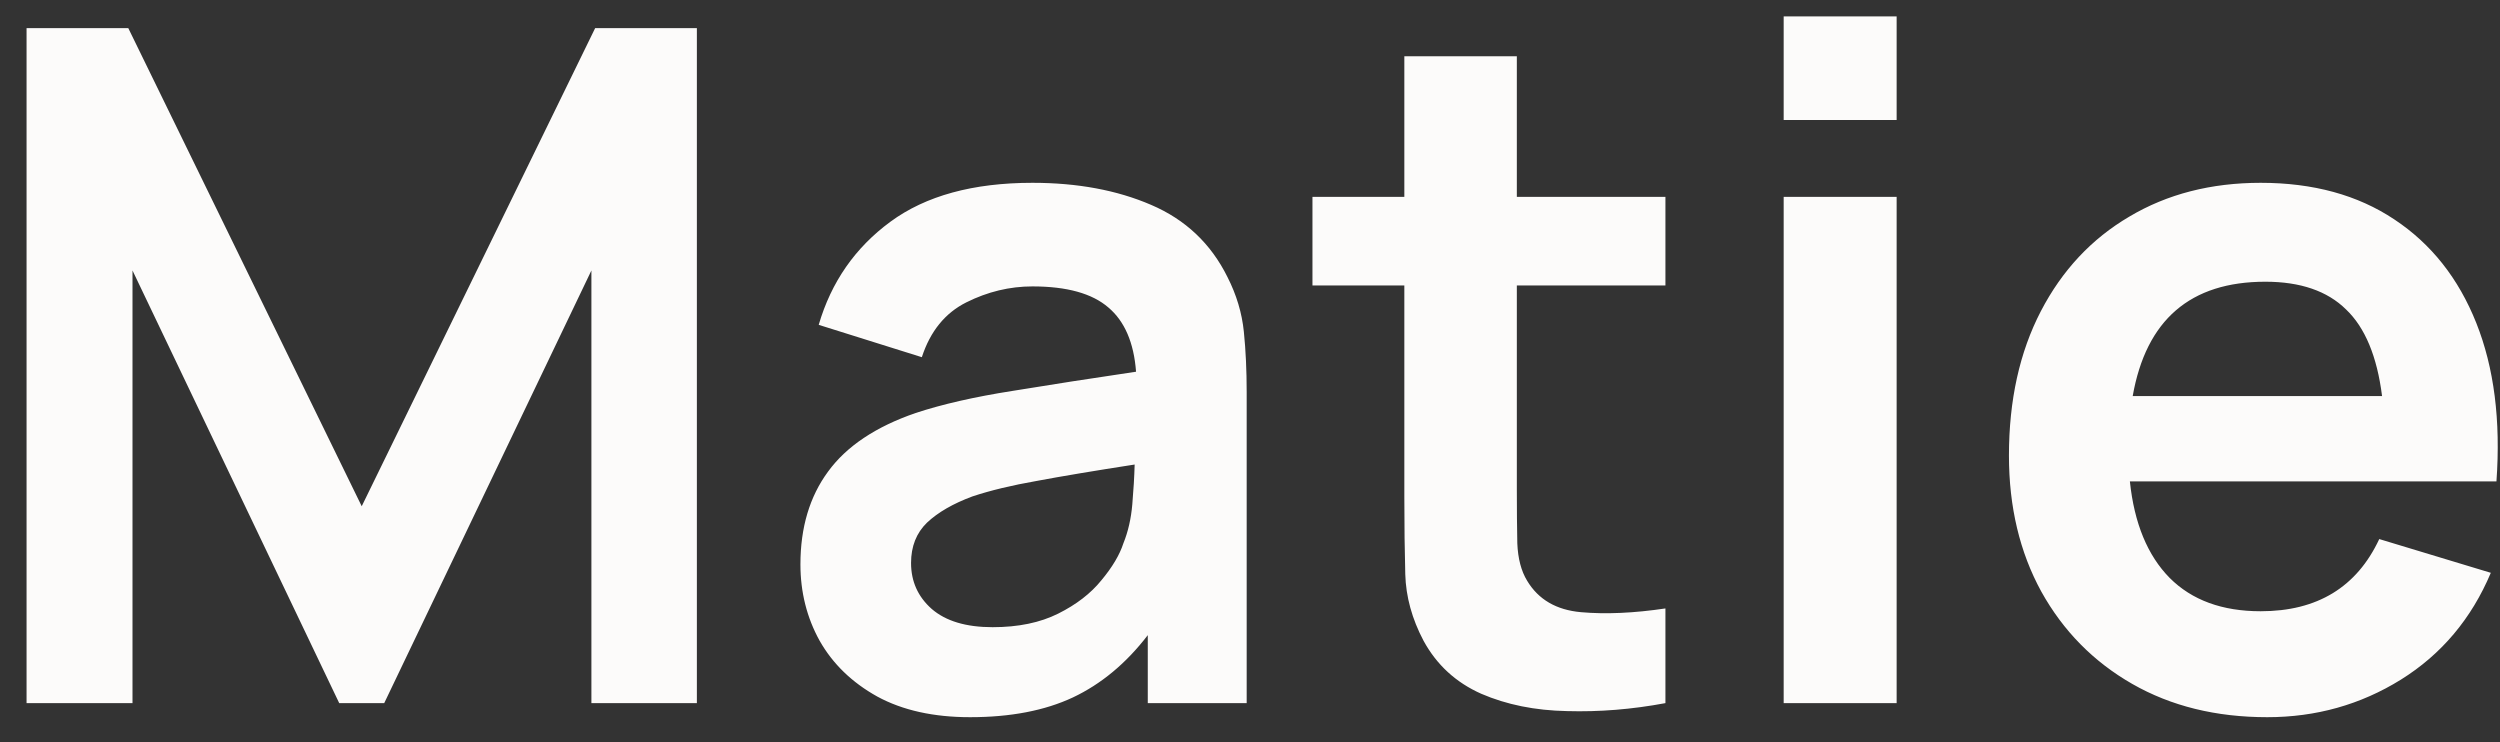 <svg width="64" height="19" viewBox="0 0 64 19" fill="none" xmlns="http://www.w3.org/2000/svg">
<rect x="0" y="0" width="64" height="19" fill="#333333" stroke="none"/>
<path d="M0.68 18H3.392V6.924L8.684 18H9.836L15.14 6.924V18H17.84V0.72H15.236L9.26 12.96L3.284 0.72H0.68V18ZM24.835 18.36C25.867 18.36 26.743 18.192 27.463 17.856C28.191 17.512 28.831 16.98 29.383 16.26V18H31.915V10.044C31.915 9.484 31.891 8.968 31.843 8.496C31.795 8.016 31.655 7.548 31.423 7.092C30.999 6.236 30.347 5.62 29.467 5.244C28.595 4.868 27.583 4.68 26.431 4.68C24.911 4.68 23.699 5.012 22.795 5.676C21.891 6.34 21.279 7.22 20.959 8.316L23.599 9.144C23.815 8.48 24.195 8.012 24.739 7.74C25.283 7.468 25.847 7.332 26.431 7.332C27.311 7.332 27.959 7.512 28.375 7.872C28.791 8.224 29.027 8.772 29.083 9.516C27.947 9.684 26.891 9.848 25.915 10.008C24.947 10.16 24.123 10.348 23.443 10.572C22.419 10.924 21.671 11.424 21.199 12.072C20.727 12.712 20.491 13.504 20.491 14.448C20.491 15.16 20.655 15.812 20.983 16.404C21.319 16.996 21.811 17.472 22.459 17.832C23.107 18.184 23.899 18.36 24.835 18.36ZM25.411 16.056C24.731 16.056 24.211 15.9 23.851 15.588C23.499 15.276 23.323 14.884 23.323 14.412C23.323 13.988 23.459 13.644 23.731 13.38C24.011 13.116 24.399 12.892 24.895 12.708C25.351 12.556 25.899 12.424 26.539 12.312C27.179 12.192 28.015 12.052 29.047 11.892C29.039 12.196 29.019 12.536 28.987 12.912C28.955 13.28 28.879 13.612 28.759 13.908C28.663 14.204 28.475 14.52 28.195 14.856C27.923 15.192 27.555 15.476 27.091 15.708C26.627 15.94 26.067 16.056 25.411 16.056ZM42.635 18V15.576C41.827 15.696 41.107 15.728 40.475 15.672C39.843 15.616 39.383 15.348 39.095 14.868C38.943 14.62 38.859 14.3 38.843 13.908C38.835 13.508 38.831 13.052 38.831 12.54V7.308H42.635V5.04H38.831V1.44H35.951V5.04H33.599V7.308H35.951V12.708C35.951 13.452 35.959 14.116 35.975 14.7C35.991 15.276 36.147 15.844 36.443 16.404C36.779 17.02 37.271 17.472 37.919 17.76C38.567 18.04 39.299 18.188 40.115 18.204C40.939 18.228 41.779 18.16 42.635 18ZM45.662 3.072H48.554V0.42H45.662V3.072ZM45.662 18H48.554V5.04H45.662V18ZM58.041 18.36C59.289 18.36 60.429 18.04 61.461 17.4C62.501 16.752 63.269 15.84 63.765 14.664L60.909 13.8C60.333 15.032 59.321 15.648 57.873 15.648C56.889 15.648 56.113 15.364 55.545 14.796C54.977 14.22 54.637 13.396 54.525 12.324H63.909C64.021 10.764 63.849 9.412 63.393 8.268C62.937 7.124 62.237 6.24 61.293 5.616C60.357 4.992 59.217 4.68 57.873 4.68C56.601 4.68 55.481 4.968 54.513 5.544C53.545 6.112 52.789 6.92 52.245 7.968C51.701 9.016 51.429 10.248 51.429 11.664C51.429 12.976 51.705 14.136 52.257 15.144C52.817 16.152 53.593 16.94 54.585 17.508C55.577 18.076 56.729 18.36 58.041 18.36ZM57.993 7.212C58.889 7.212 59.577 7.448 60.057 7.92C60.545 8.384 60.853 9.124 60.981 10.14H54.597C54.941 8.188 56.073 7.212 57.993 7.212Z" fill="#FCFBFA"/>
</svg>
